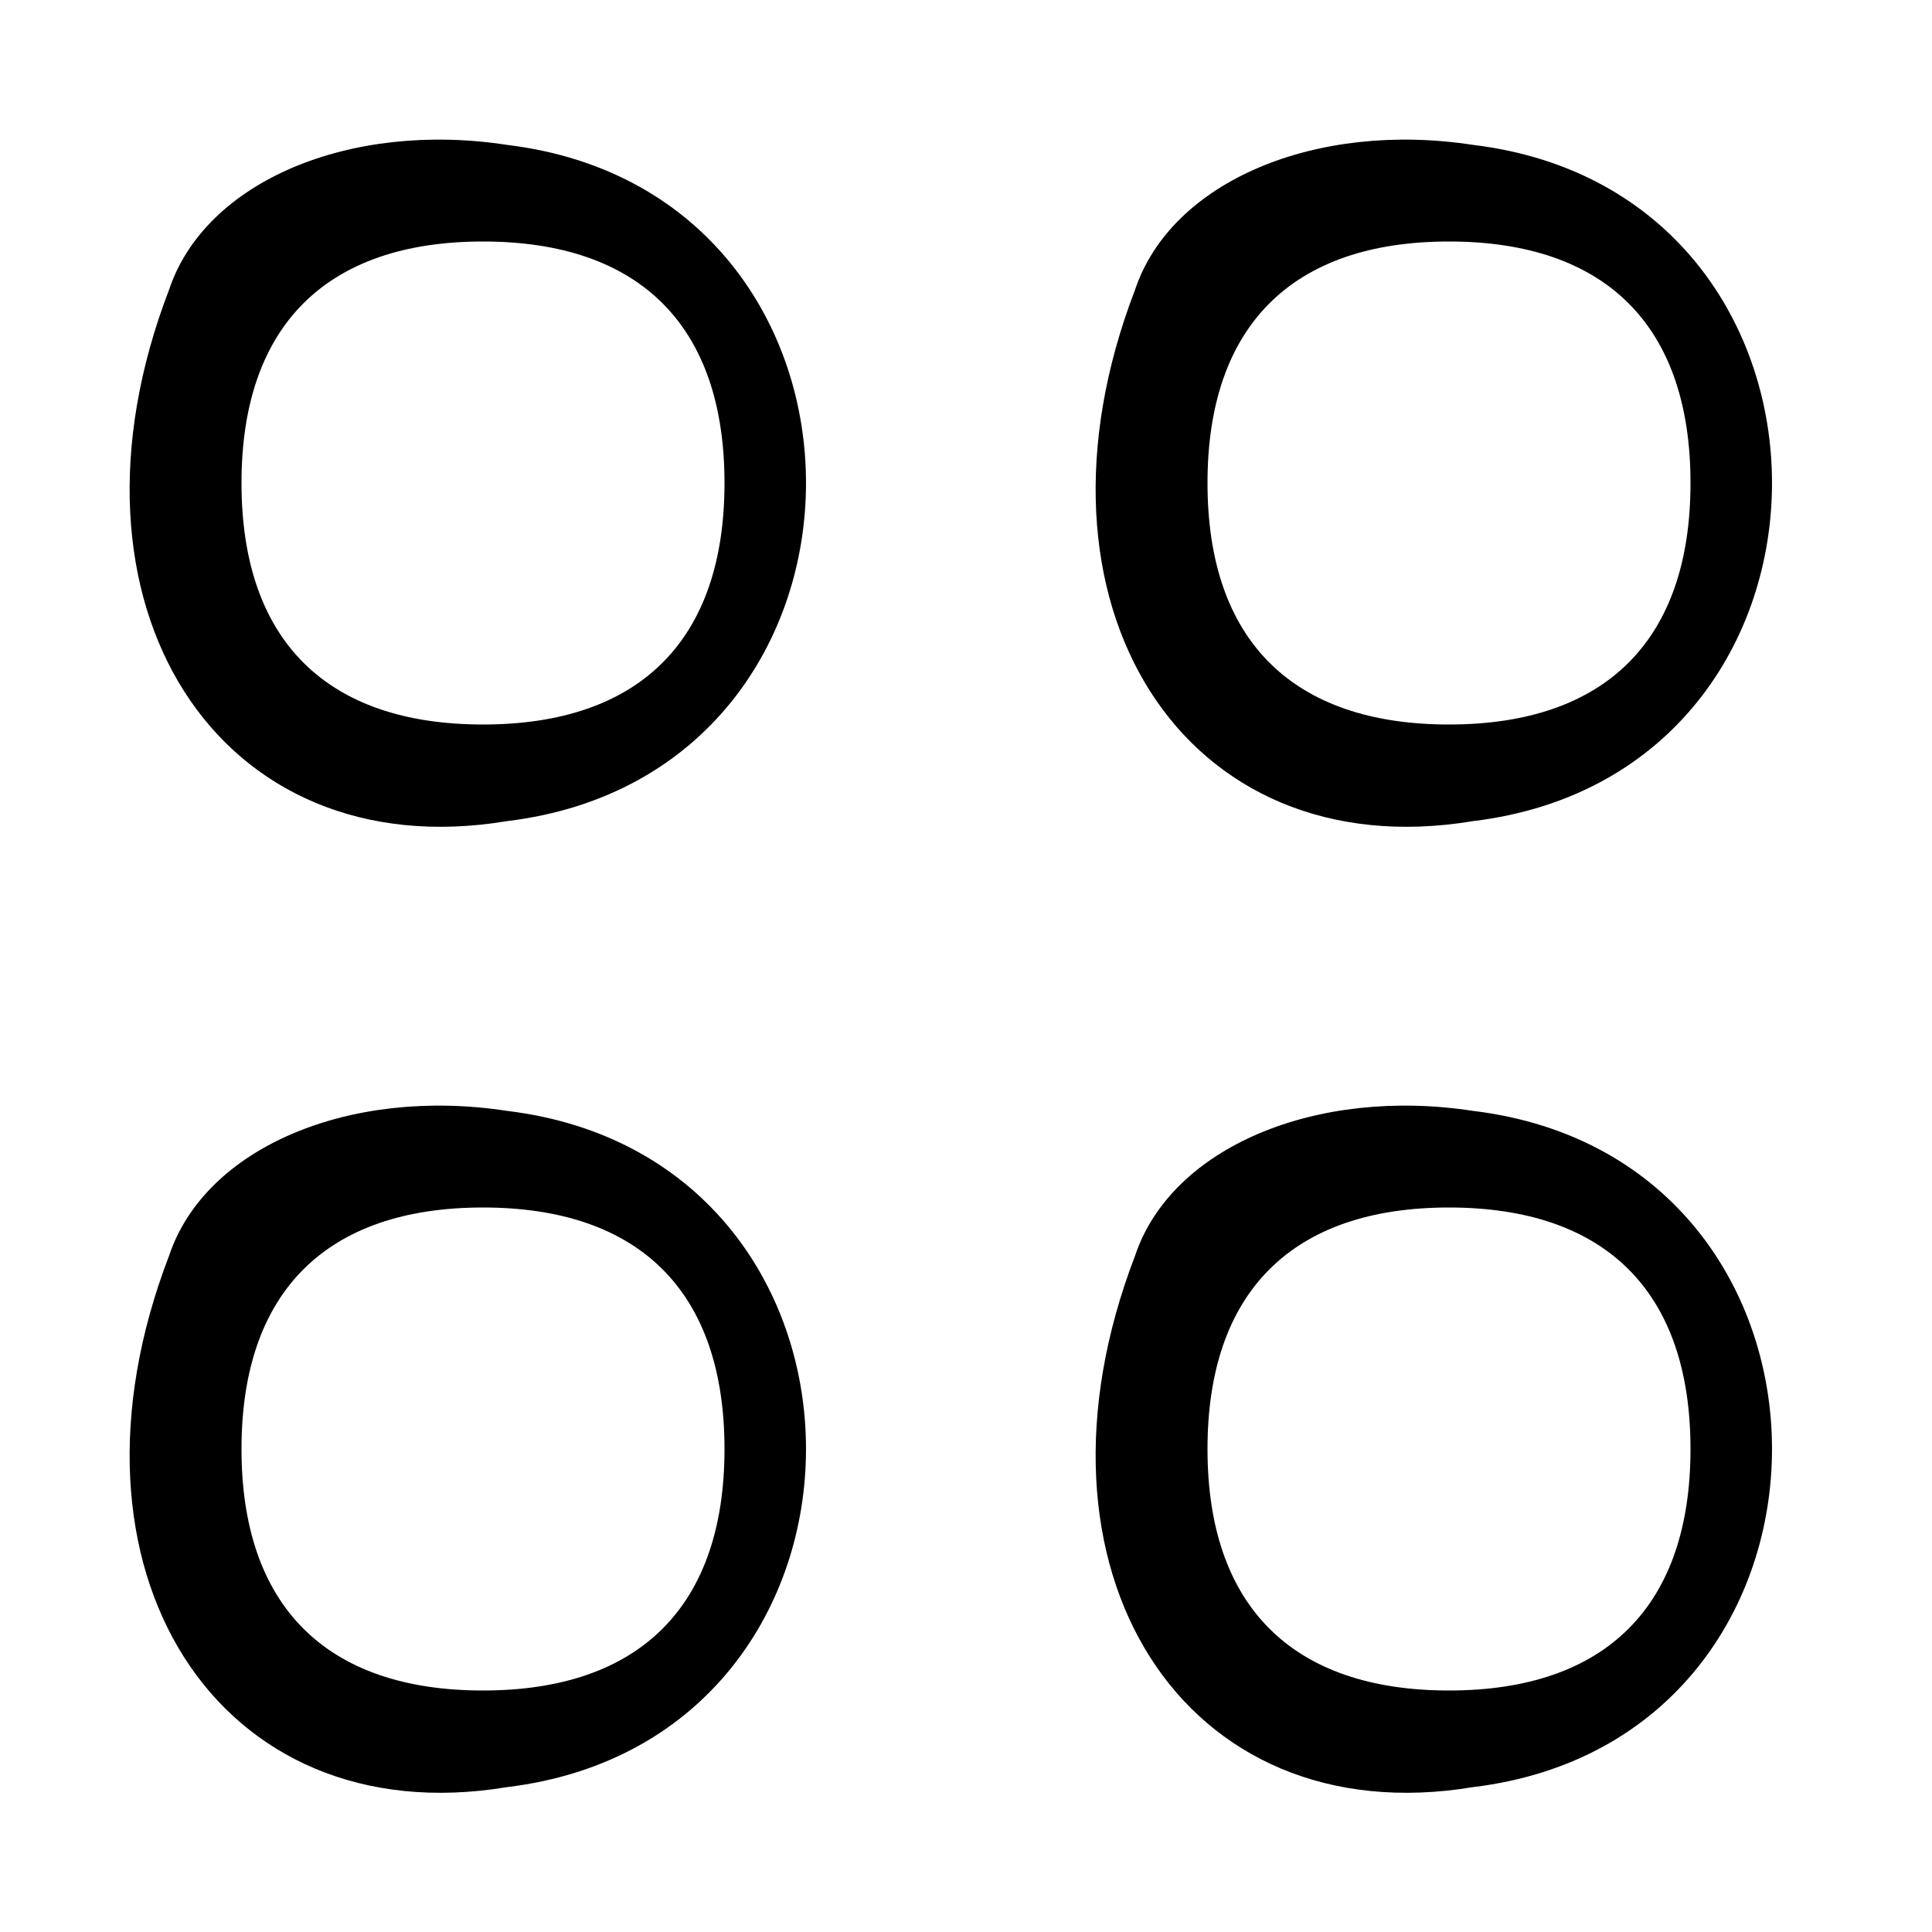 <svg xmlns="http://www.w3.org/2000/svg" width="21.33" height="21.33" version="1.0" viewBox="0 0 16 16"><path d="M1.4 2.4c-1 2.6.4 4.8 2.8 4.4 3.3-.4 3.3-5.2 0-5.6-1.3-.2-2.5.3-2.8 1.2zM6 4c0 1.3-.7 2-2 2s-2-.7-2-2 .7-2 2-2 2 .7 2 2zM9.4 2.4c-1 2.6.4 4.8 2.8 4.4 3.3-.4 3.3-5.2 0-5.6-1.3-.2-2.5.3-2.8 1.2zM14 4c0 1.3-.7 2-2 2s-2-.7-2-2 .7-2 2-2 2 .7 2 2zM1.4 10.4c-1 2.6.4 4.8 2.8 4.4 3.3-.4 3.3-5.2 0-5.6-1.3-.2-2.5.3-2.8 1.2zM6 12c0 1.3-.7 2-2 2s-2-.7-2-2 .7-2 2-2 2 .7 2 2zM9.4 10.4c-1 2.6.4 4.8 2.8 4.4 3.3-.4 3.3-5.2 0-5.6-1.3-.2-2.5.3-2.8 1.2zM14 12c0 1.3-.7 2-2 2s-2-.7-2-2 .7-2 2-2 2 .7 2 2z"/></svg>